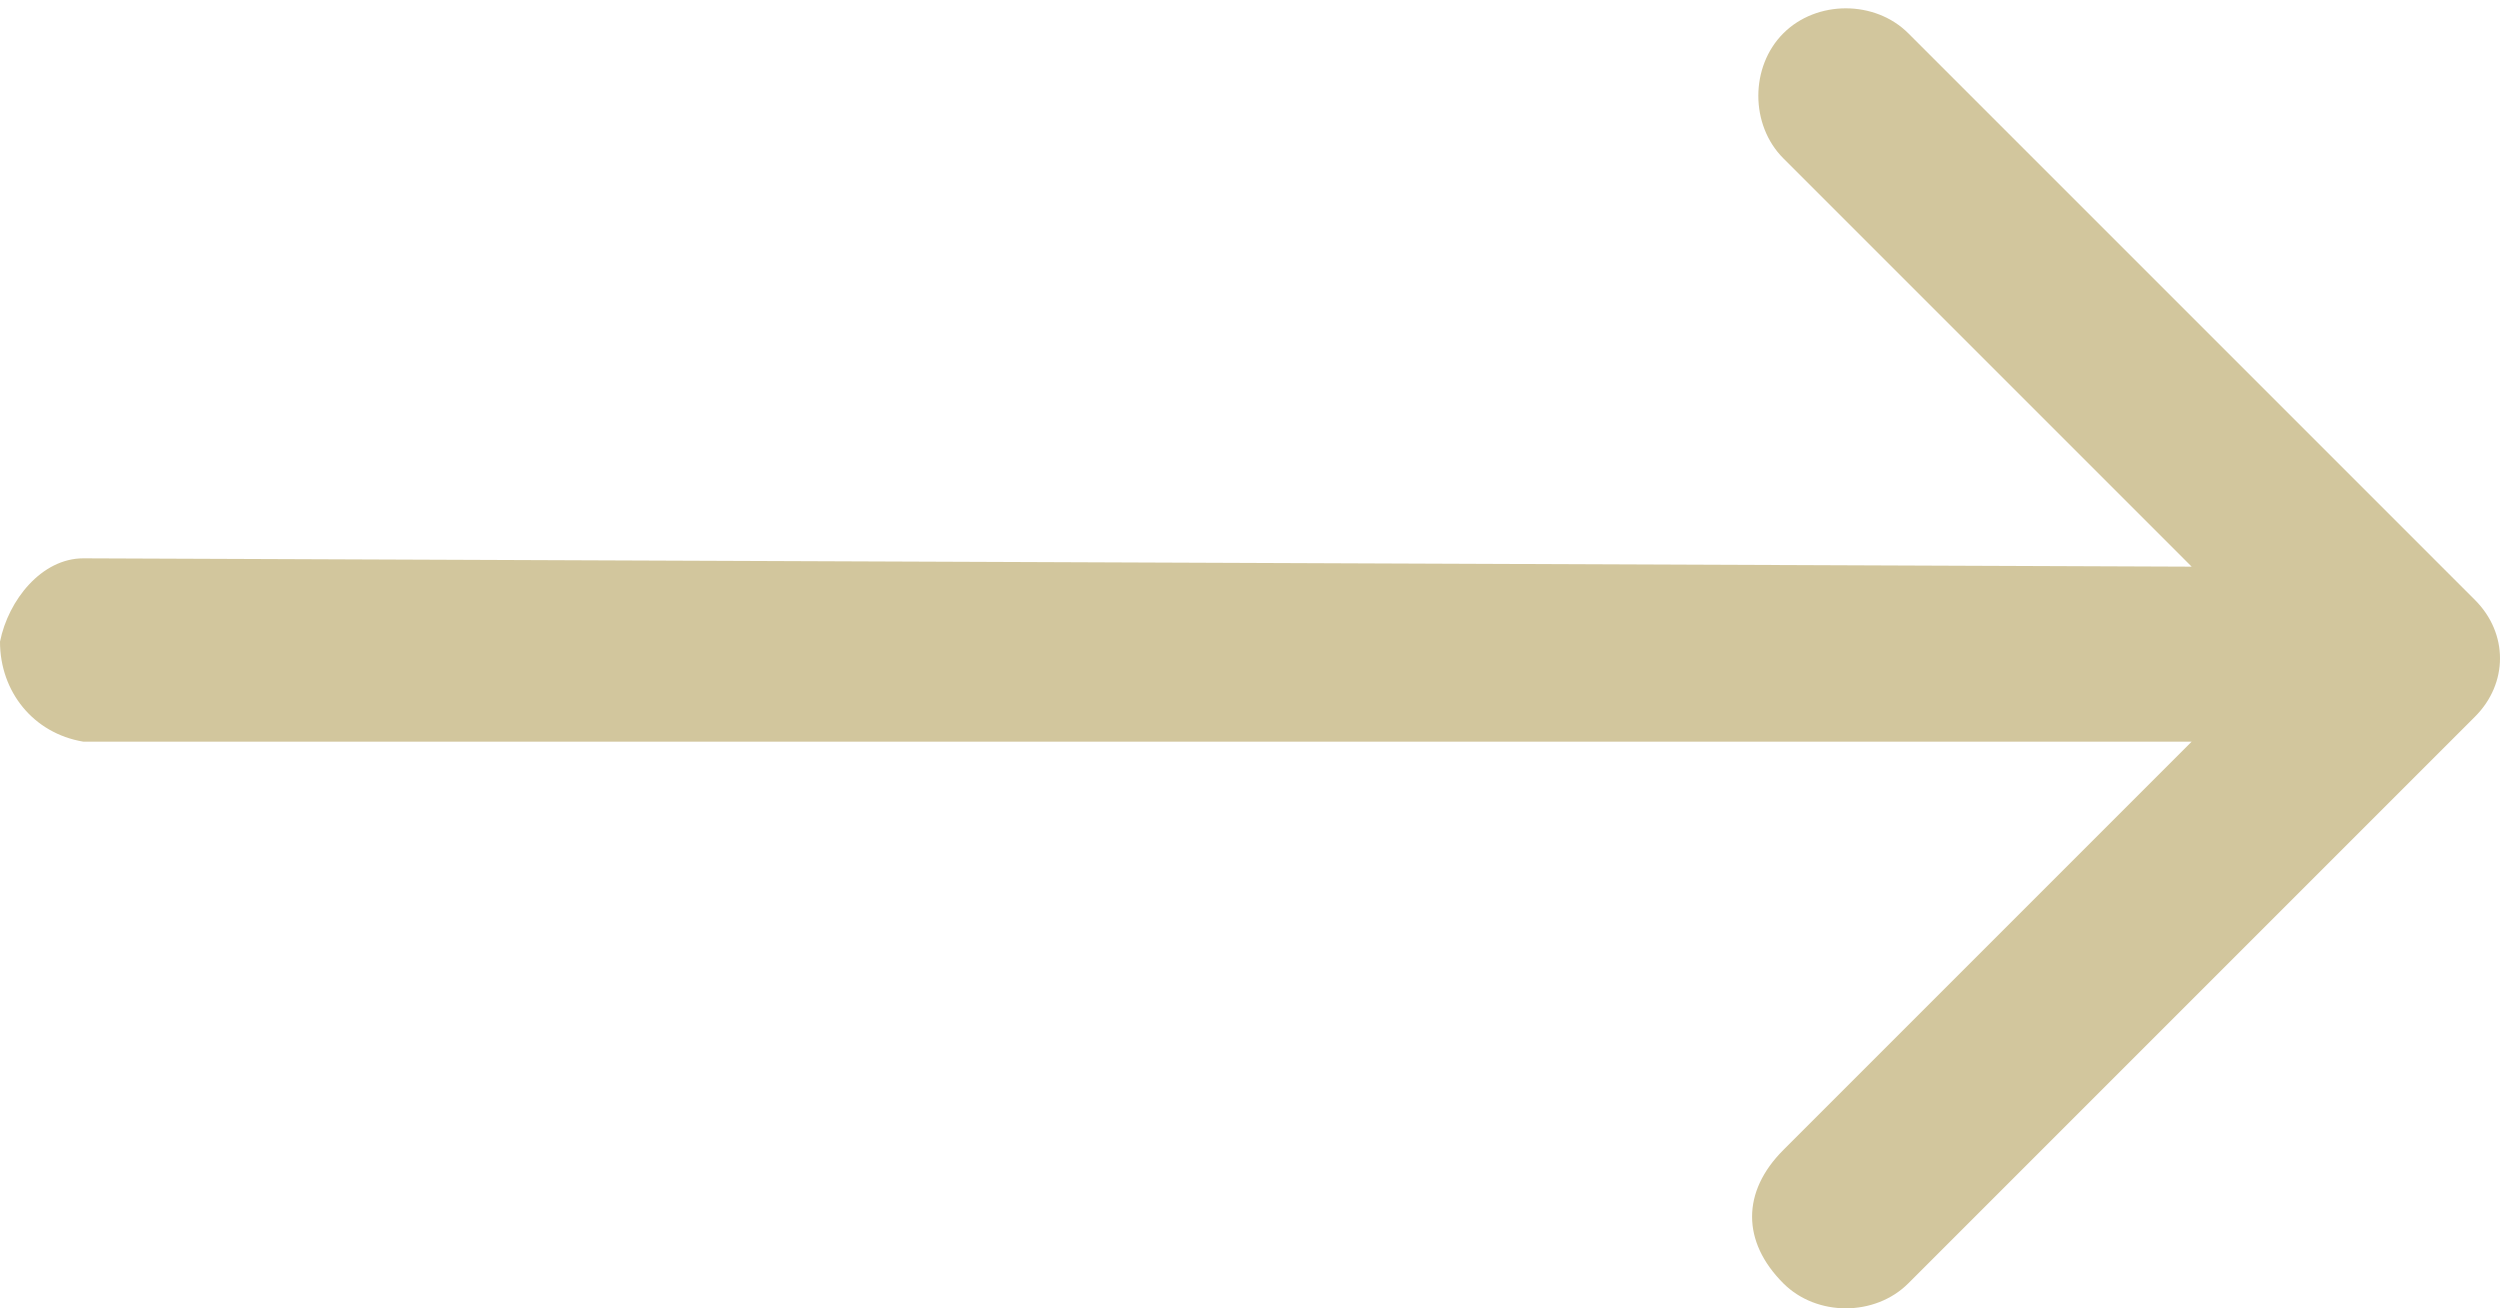 <svg xmlns="http://www.w3.org/2000/svg" viewBox="0 0 30 15.7" xml:space="preserve">
<g><path fill="#D2C69D" d="M21.4,15.4c0.4,0.4,1.1,0.4,1.5,0l6.8-6.8c0.4-0.4,0.4-1,0-1.4l-6.8-6.8c-0.4-0.4-1.1-0.4-1.5,0 c-0.4,0.4-0.4,1.1,0,1.5l4.9,4.9L1,6.7c-0.5,0-0.9,0.5-1,1c0,0.6,0.4,1.1,1,1.2l25.3,0l-4.9,4.9l0,0C20.9,14.3,20.9,14.9,21.4,15.4 C21.4,15.4,21.4,15.4,21.4,15.4z"/></g>
</svg>
